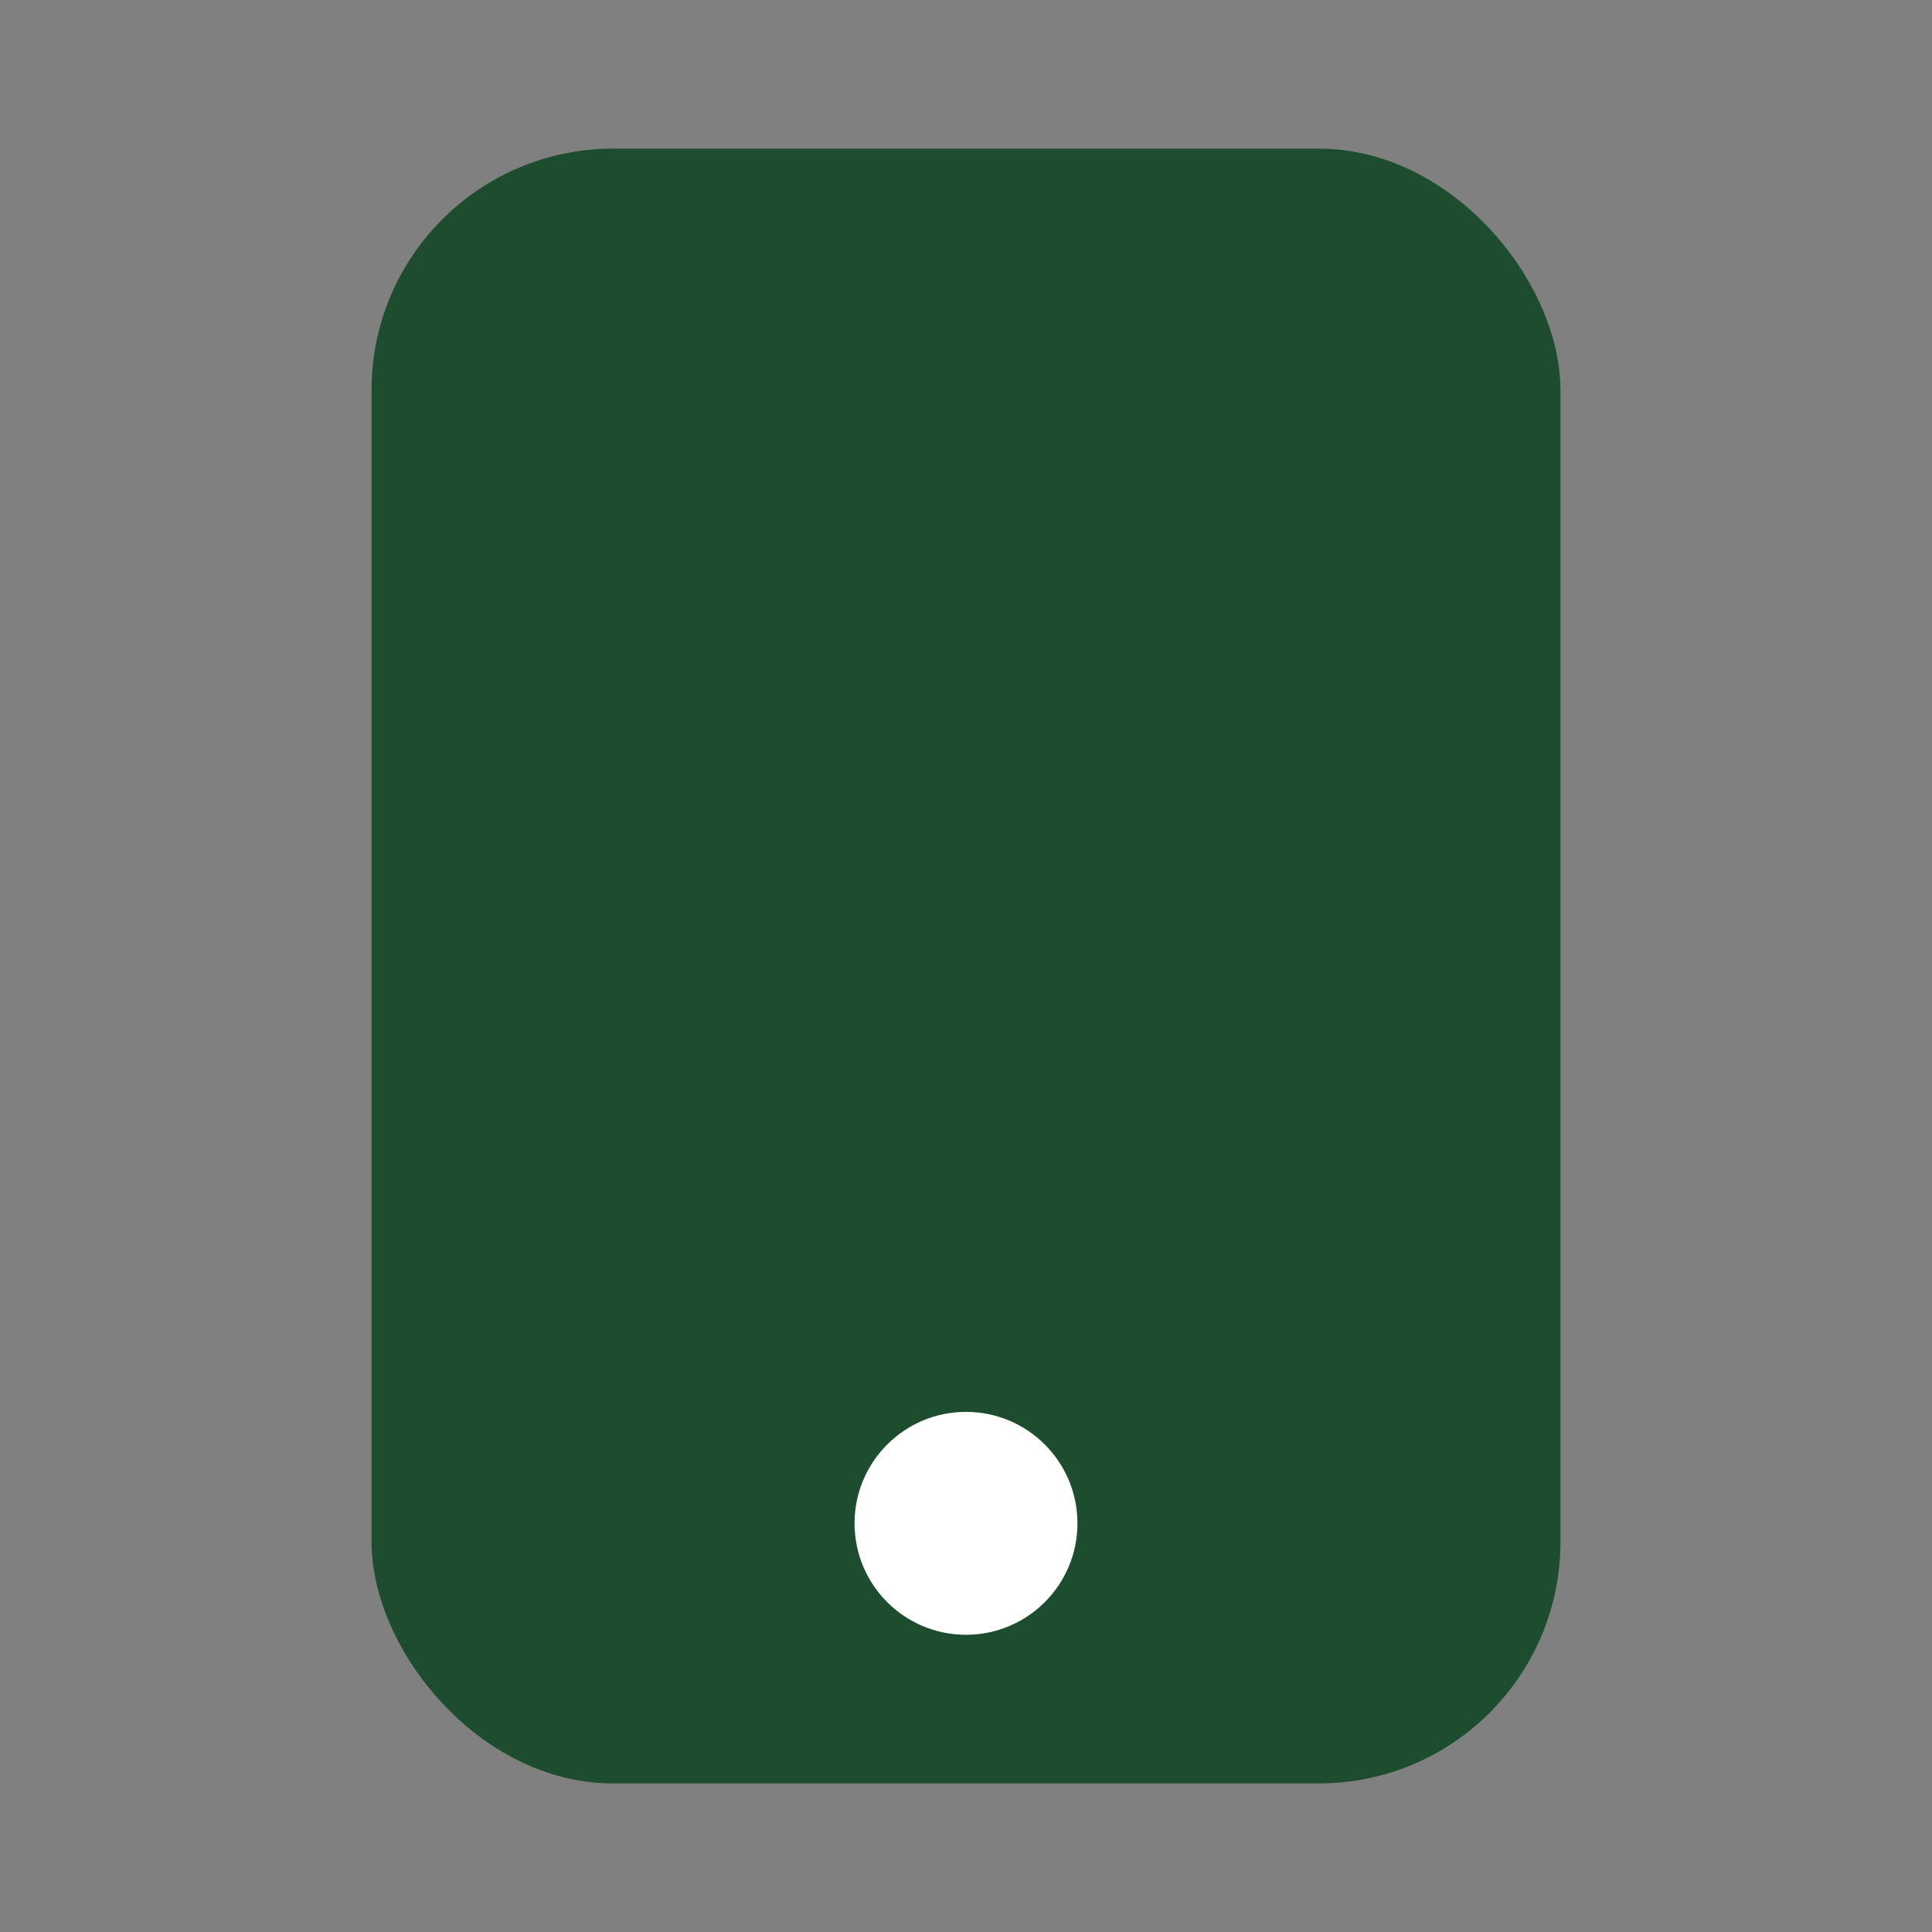 <svg width="32" height="32" viewBox="0 0 32 32" fill="none" xmlns="http://www.w3.org/2000/svg">
<rect x="0" y="0" width="32" height="32" fill="#808080" stroke="none"/>
<g clip-path="url(#clip0_185_7363)">
<rect x="6.154" y="2.462" width="19.692" height="27.077" rx="4" fill="#1E4C2F"/>
<circle cx="16" cy="25.231" r="1.846" fill="white"/>
</g>
<defs>
<clipPath id="clip0_185_7363">
<rect width="32" height="32" fill="white"/>
</clipPath>
</defs>
</svg>
